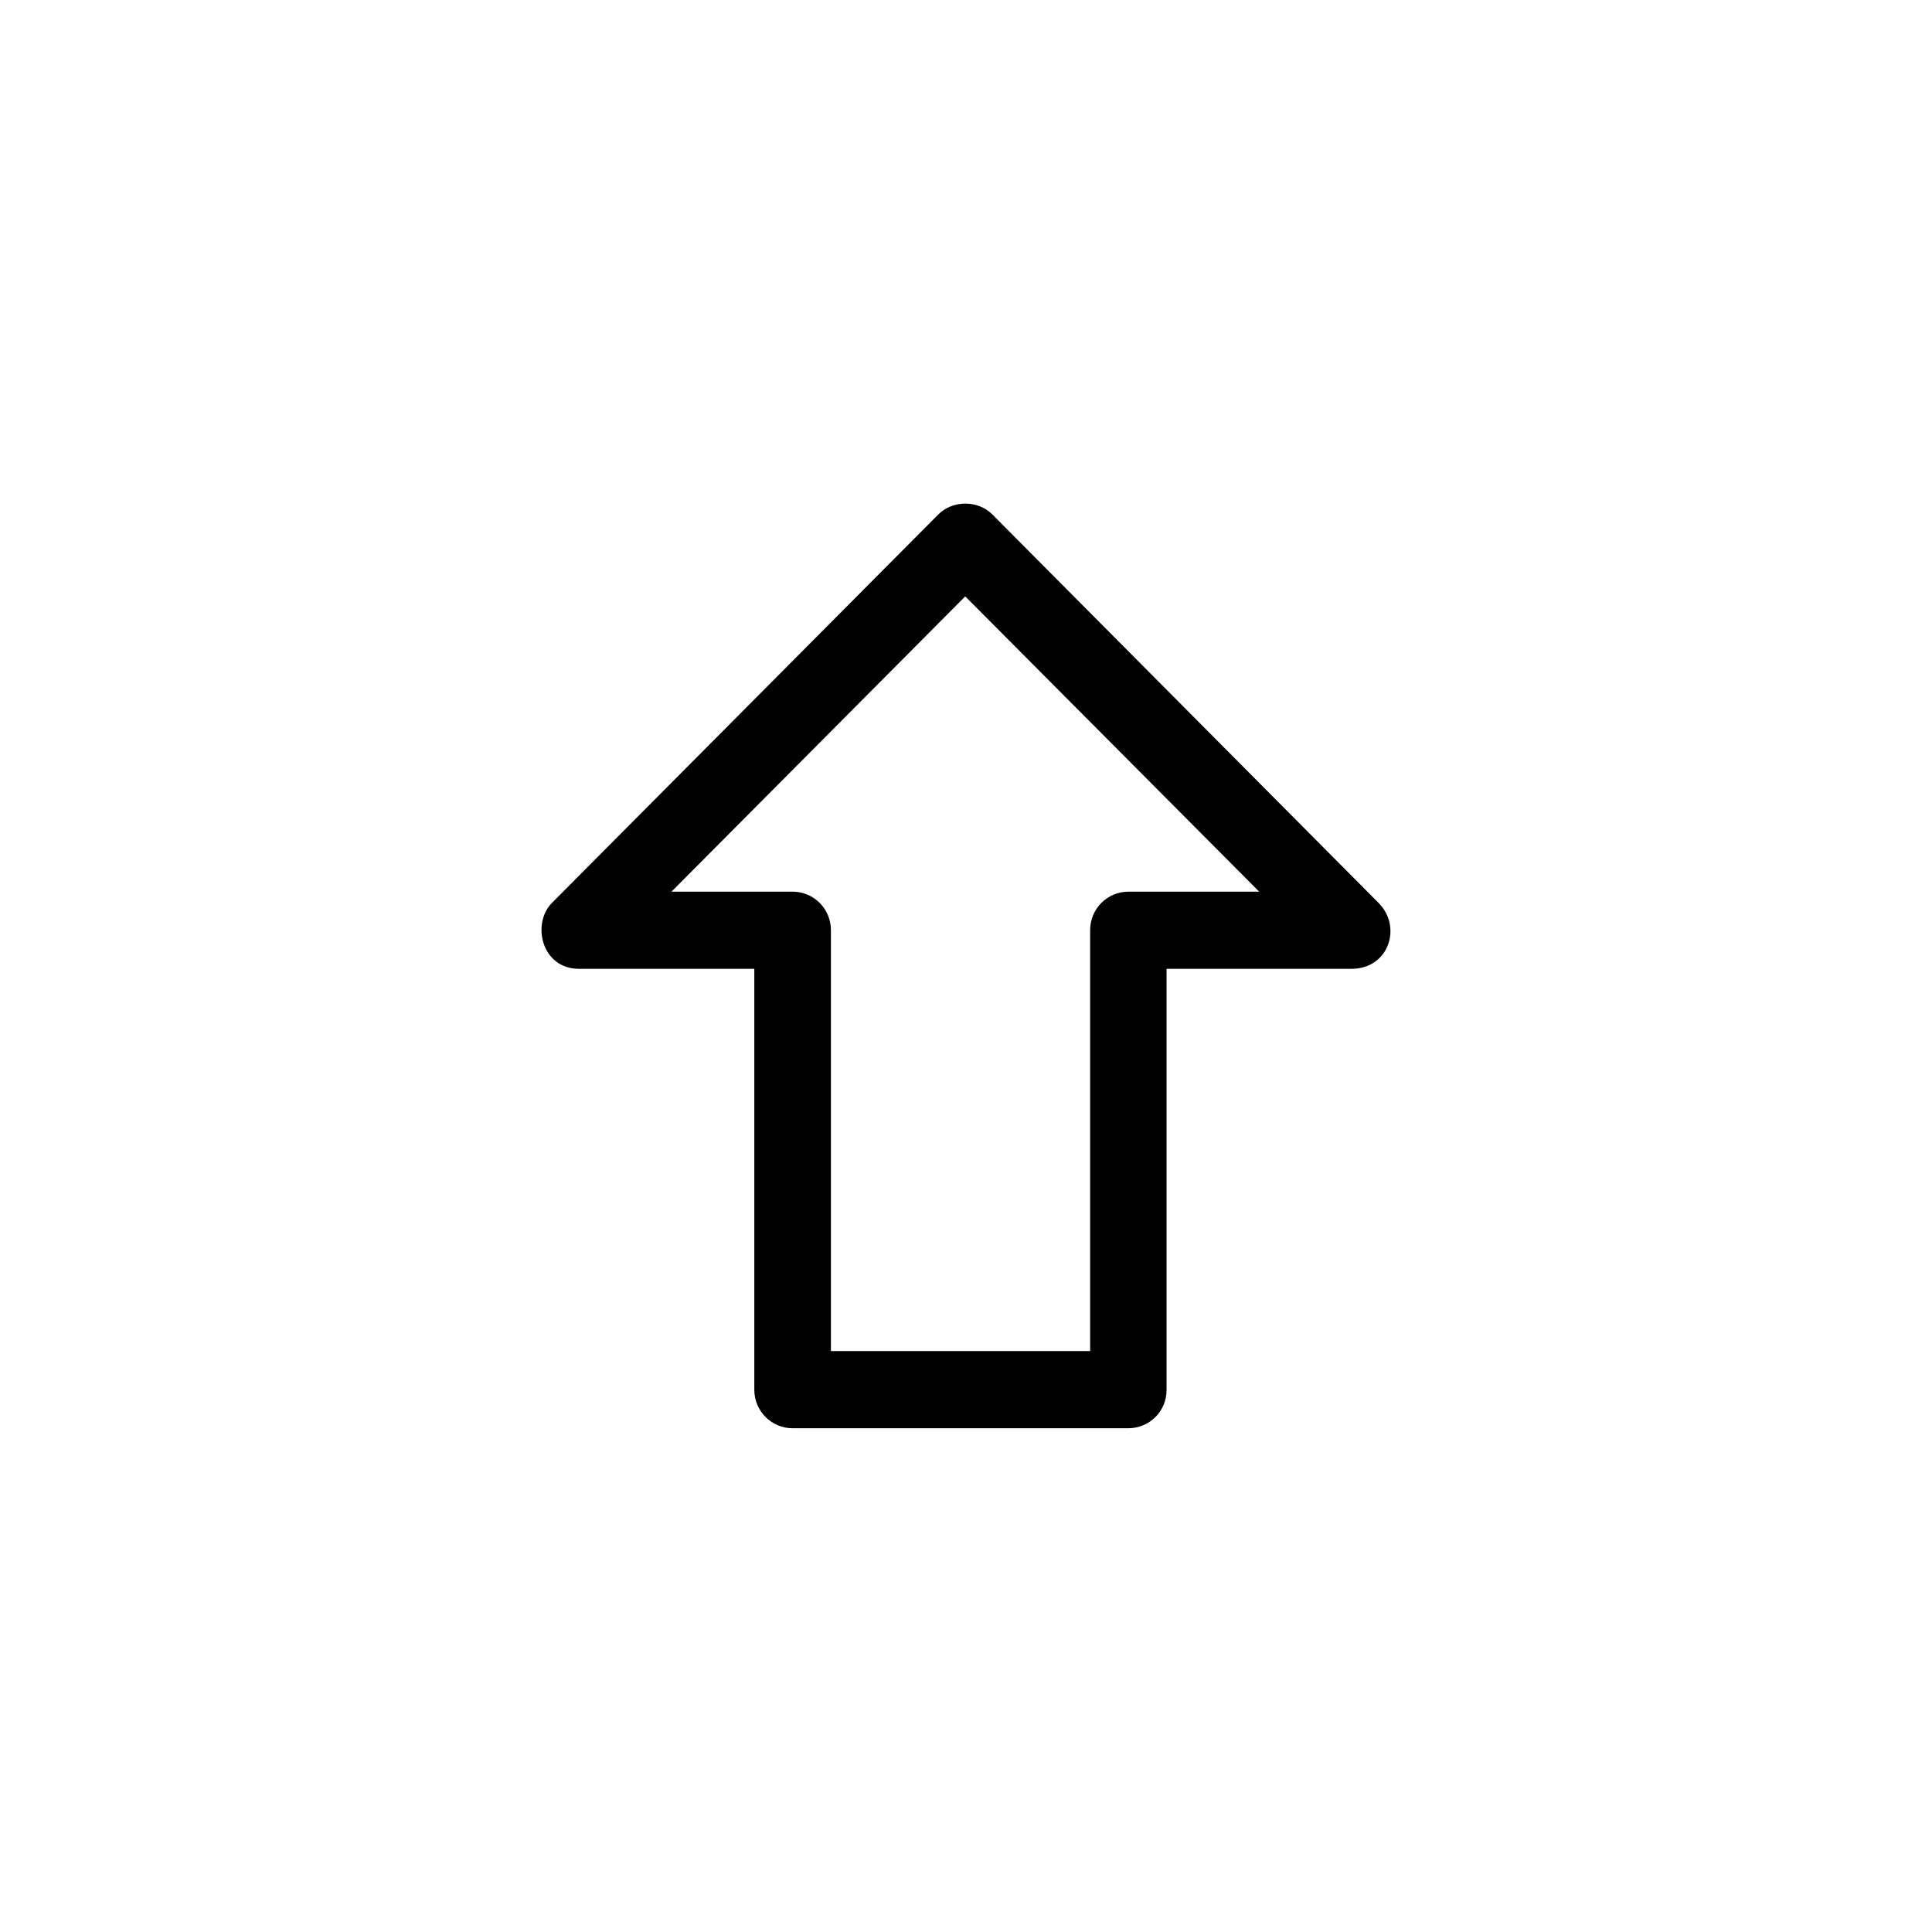 <?xml version='1.0' encoding='utf-8'?>
<!DOCTYPE svg PUBLIC '-//W3C//DTD SVG 1.1//EN' 'http://www.w3.org/Graphics/SVG/1.1/DTD/svg11.dtd'>
<svg version="1.1" xmlns="http://www.w3.org/2000/svg" viewBox="-256 -256 1024 1024" xmlns:xlink="http://www.w3.org/1999/xlink" enable-background="new 0 0 512 512">
  <g>
    <path d="m184.5,460.1h137.3v-223.1c0-11.3 9.1-20.4 20.3-20.4h69.3l-155.8-156.5-155.7,156.5h64.2c11.2,0 20.3,9.1 20.3,20.4v223.1h0.1zm157.5,40.9h-177.9c-11.2,0-20.3-9.1-20.3-20.4v-223.1h-92.9c-19.9,0-25.2-23.9-14.4-34.9l204.8-205.9c7.6-7.7 21.1-7.7 28.7,1.06581e-14l204.7,205.9c12.6,12.7 5.4,34.9-14.4,34.9h-98v223.1c0.1,11.3-9,20.4-20.3,20.4z"/>
  </g>
</svg>
